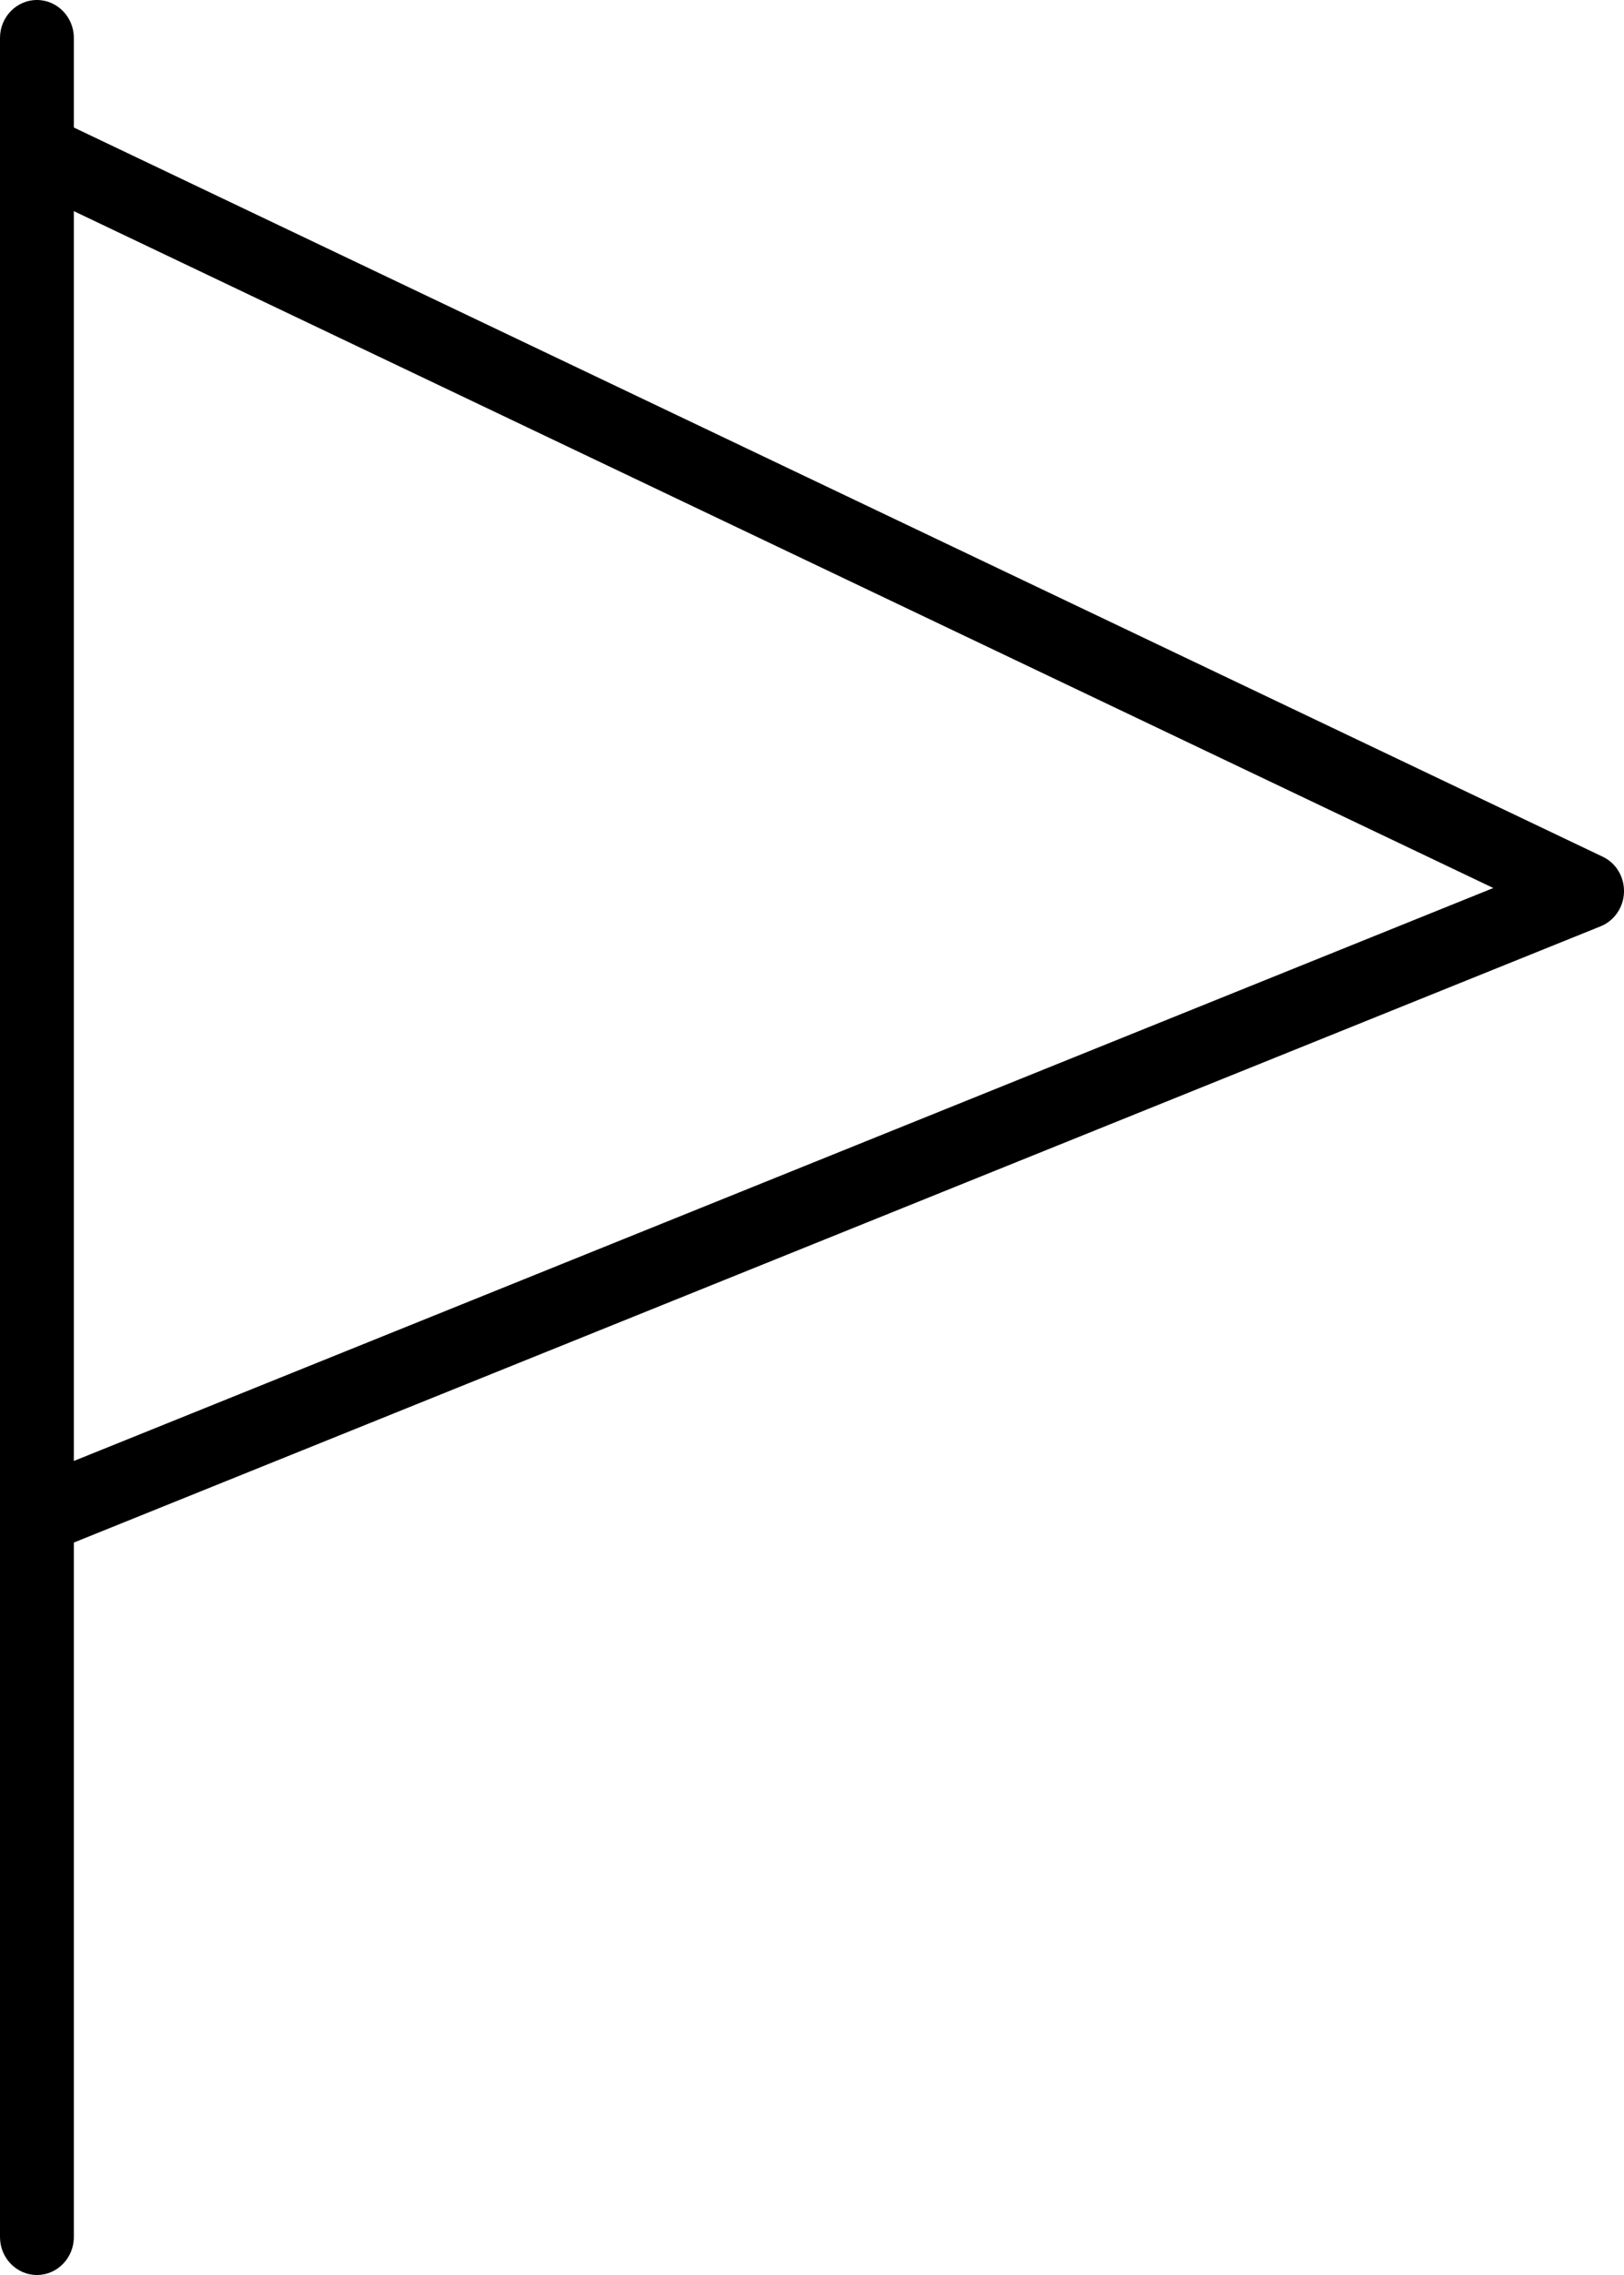 <svg width="15" height="21" viewBox="0 0 15 21" xmlns="http://www.w3.org/2000/svg"><path fill-rule="evenodd" clip-rule="evenodd" d="M14.803 7.908L0.682 1.177V0.35C0.682 0.157 0.529 0 0.341 0C0.153 0 0 0.157 0 0.35V20.65C0 20.843 0.153 21 0.341 21C0.529 21 0.682 20.843 0.682 20.65V14.239L14.783 8.551C14.911 8.5 14.996 8.374 15 8.236C15.004 8.096 14.927 7.966 14.803 7.908ZM0.682 13.486V1.949L13.793 8.197L0.682 13.486Z"></path></svg>
